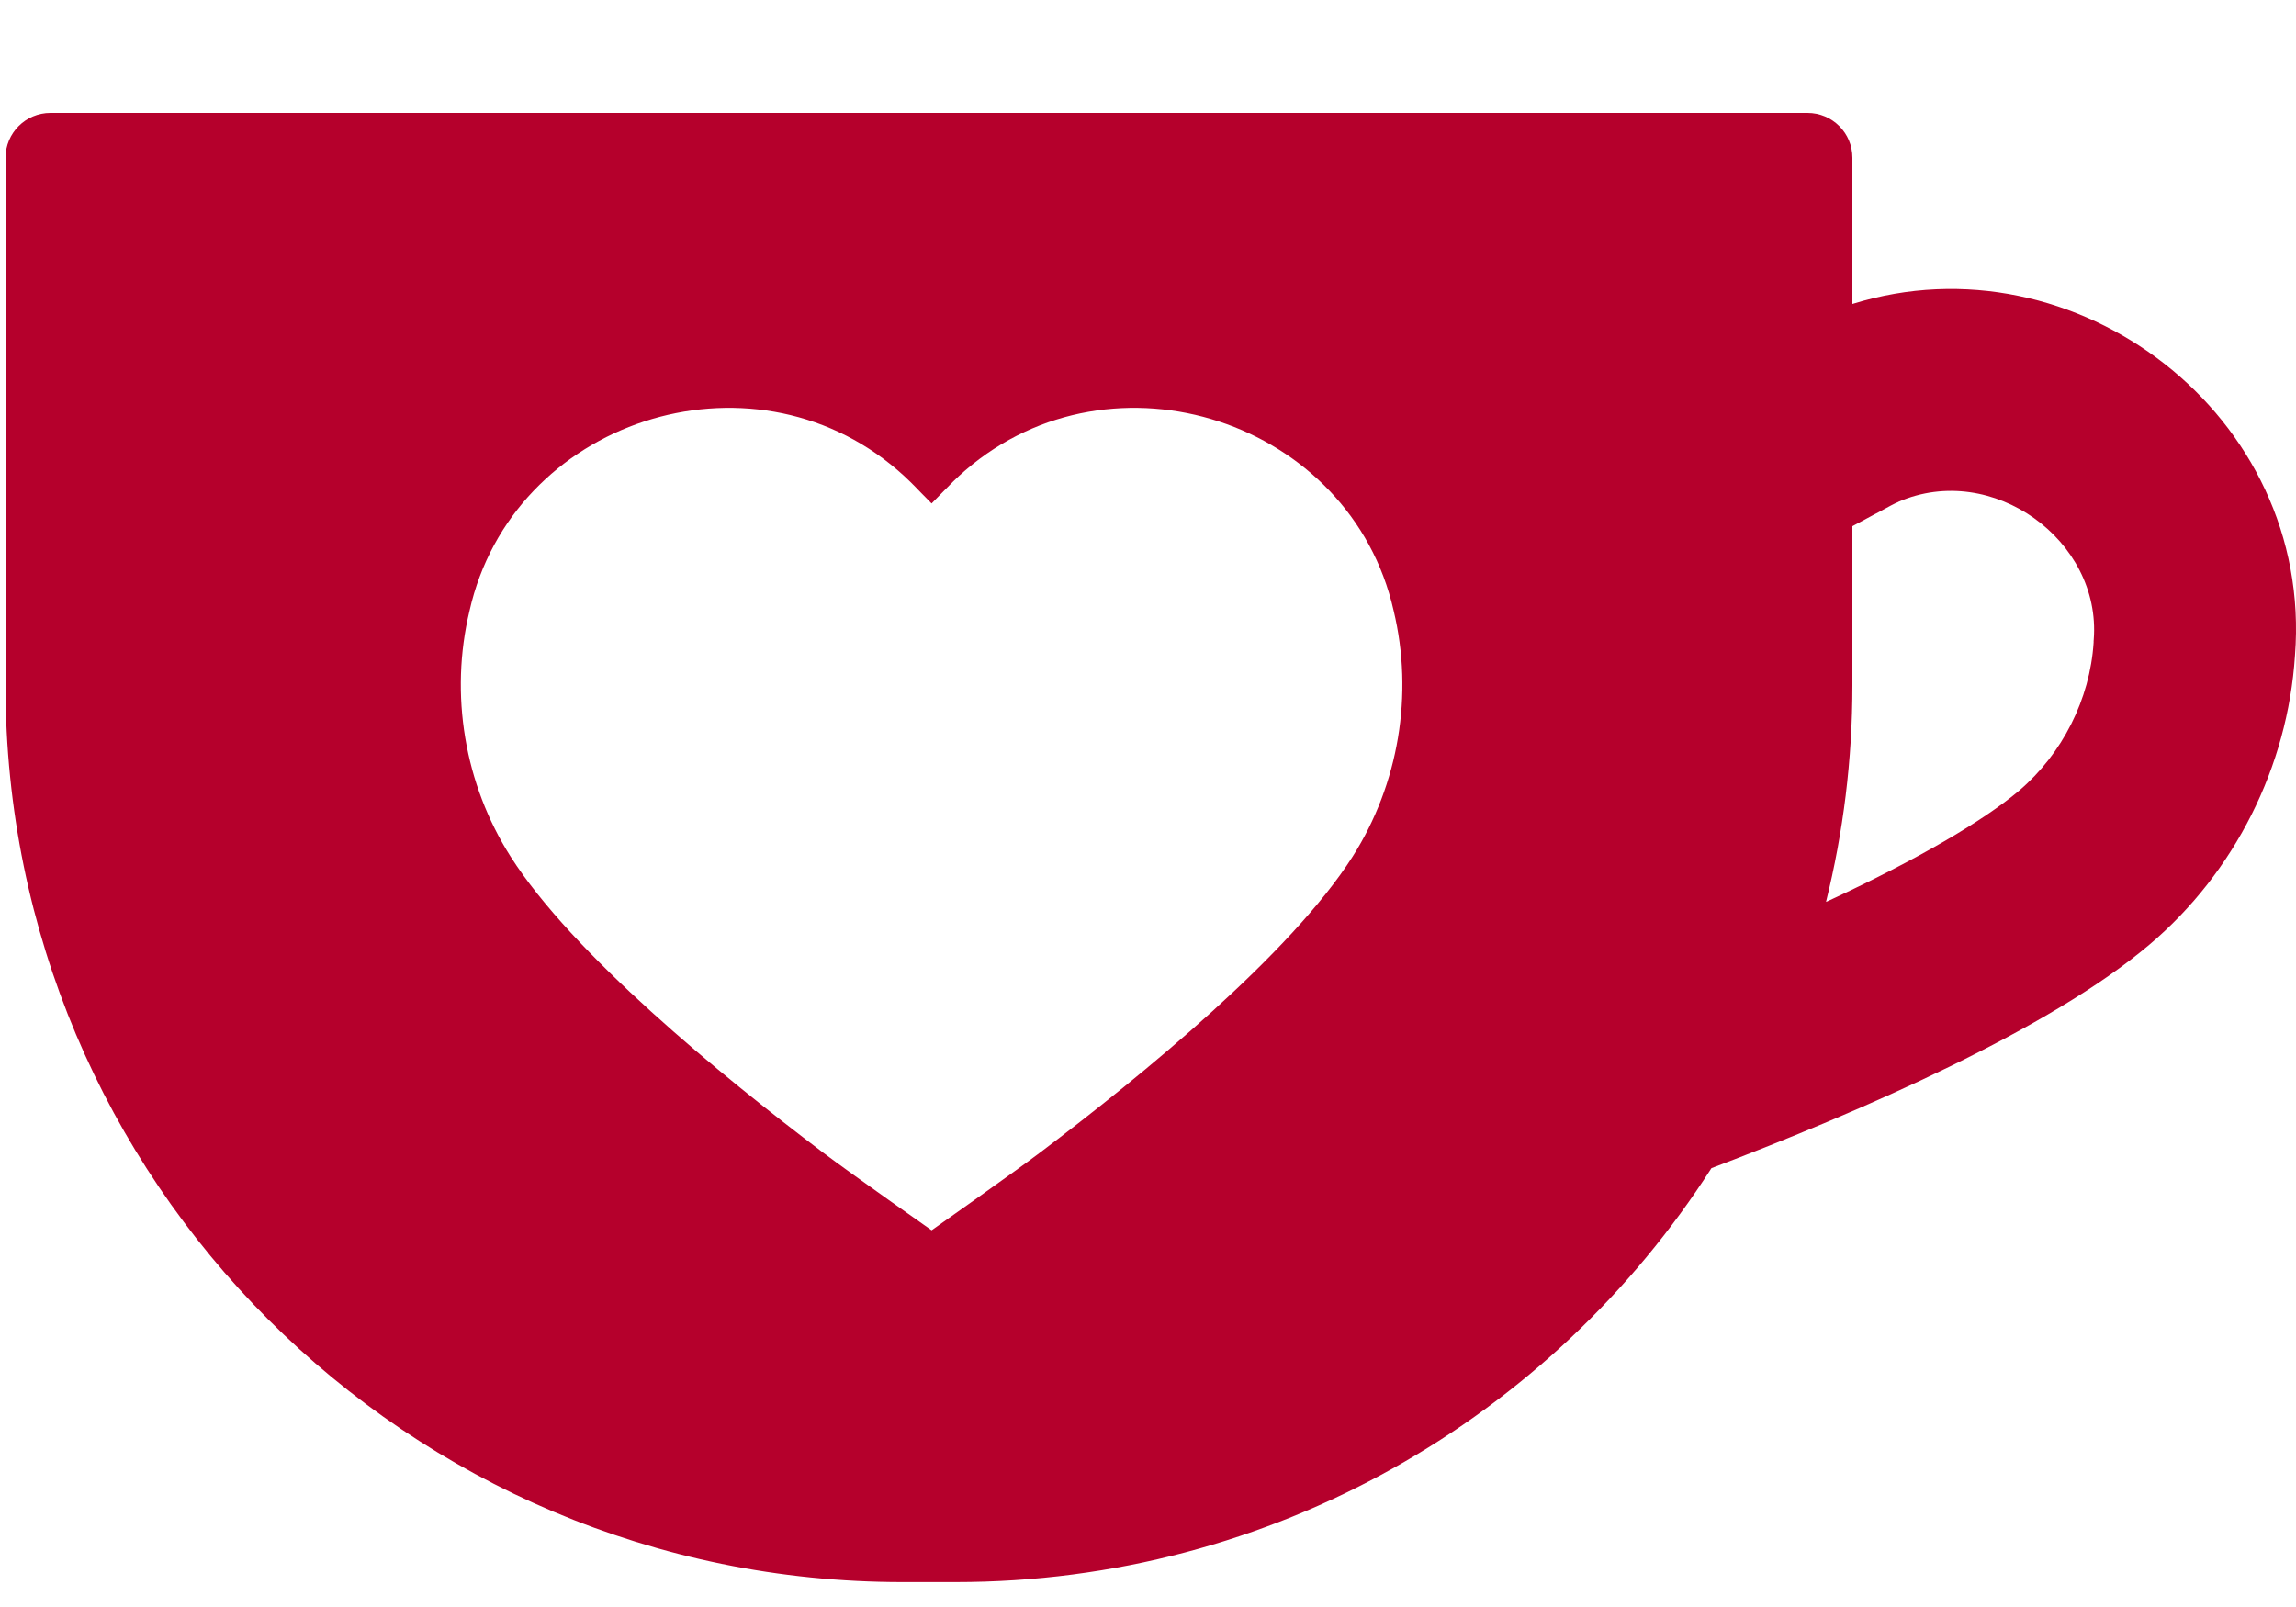 <svg width="20" height="14" viewBox="0 0 20 14" fill="none" xmlns="http://www.w3.org/2000/svg">
<path fill-rule="evenodd" clip-rule="evenodd" d="M0.048 1.375C0.048 1.159 0.223 0.984 0.439 0.984H15.745C15.961 0.984 16.136 1.159 16.136 1.375V2.648C18.08 2.042 20.155 3.622 19.991 5.711C19.928 6.68 19.466 7.6 18.725 8.228C17.859 8.964 16.22 9.679 14.908 10.177C13.519 12.345 11.089 13.783 8.323 13.783H7.861C3.546 13.783 0.048 10.285 0.048 5.97V1.375ZM16.136 5.97C16.136 6.621 16.056 7.253 15.906 7.857L15.942 7.841C16.705 7.486 17.277 7.151 17.587 6.889L17.588 6.888C17.965 6.567 18.205 6.091 18.237 5.598L18.237 5.585L18.238 5.573C18.306 4.708 17.354 4.016 16.536 4.372L16.534 4.374L16.531 4.375C16.504 4.386 16.466 4.406 16.342 4.474L16.341 4.474C16.297 4.498 16.239 4.529 16.179 4.561L16.136 4.584V5.97ZM11.782 7.463C11.244 8.308 9.955 9.365 9.061 10.04C8.812 10.228 8.115 10.718 8.115 10.718C8.115 10.718 7.417 10.228 7.168 10.04C6.275 9.365 4.985 8.308 4.448 7.463C4.046 6.831 3.915 6.049 4.09 5.321C4.463 3.664 6.532 2.987 7.821 4.098C7.894 4.16 7.961 4.228 8.029 4.299C8.057 4.328 8.086 4.357 8.115 4.386C8.144 4.357 8.172 4.328 8.2 4.299C8.269 4.228 8.335 4.16 8.408 4.098C9.697 2.987 11.766 3.664 12.14 5.321C12.315 6.049 12.184 6.831 11.782 7.463Z" fill="#B5002C"/>
</svg>
